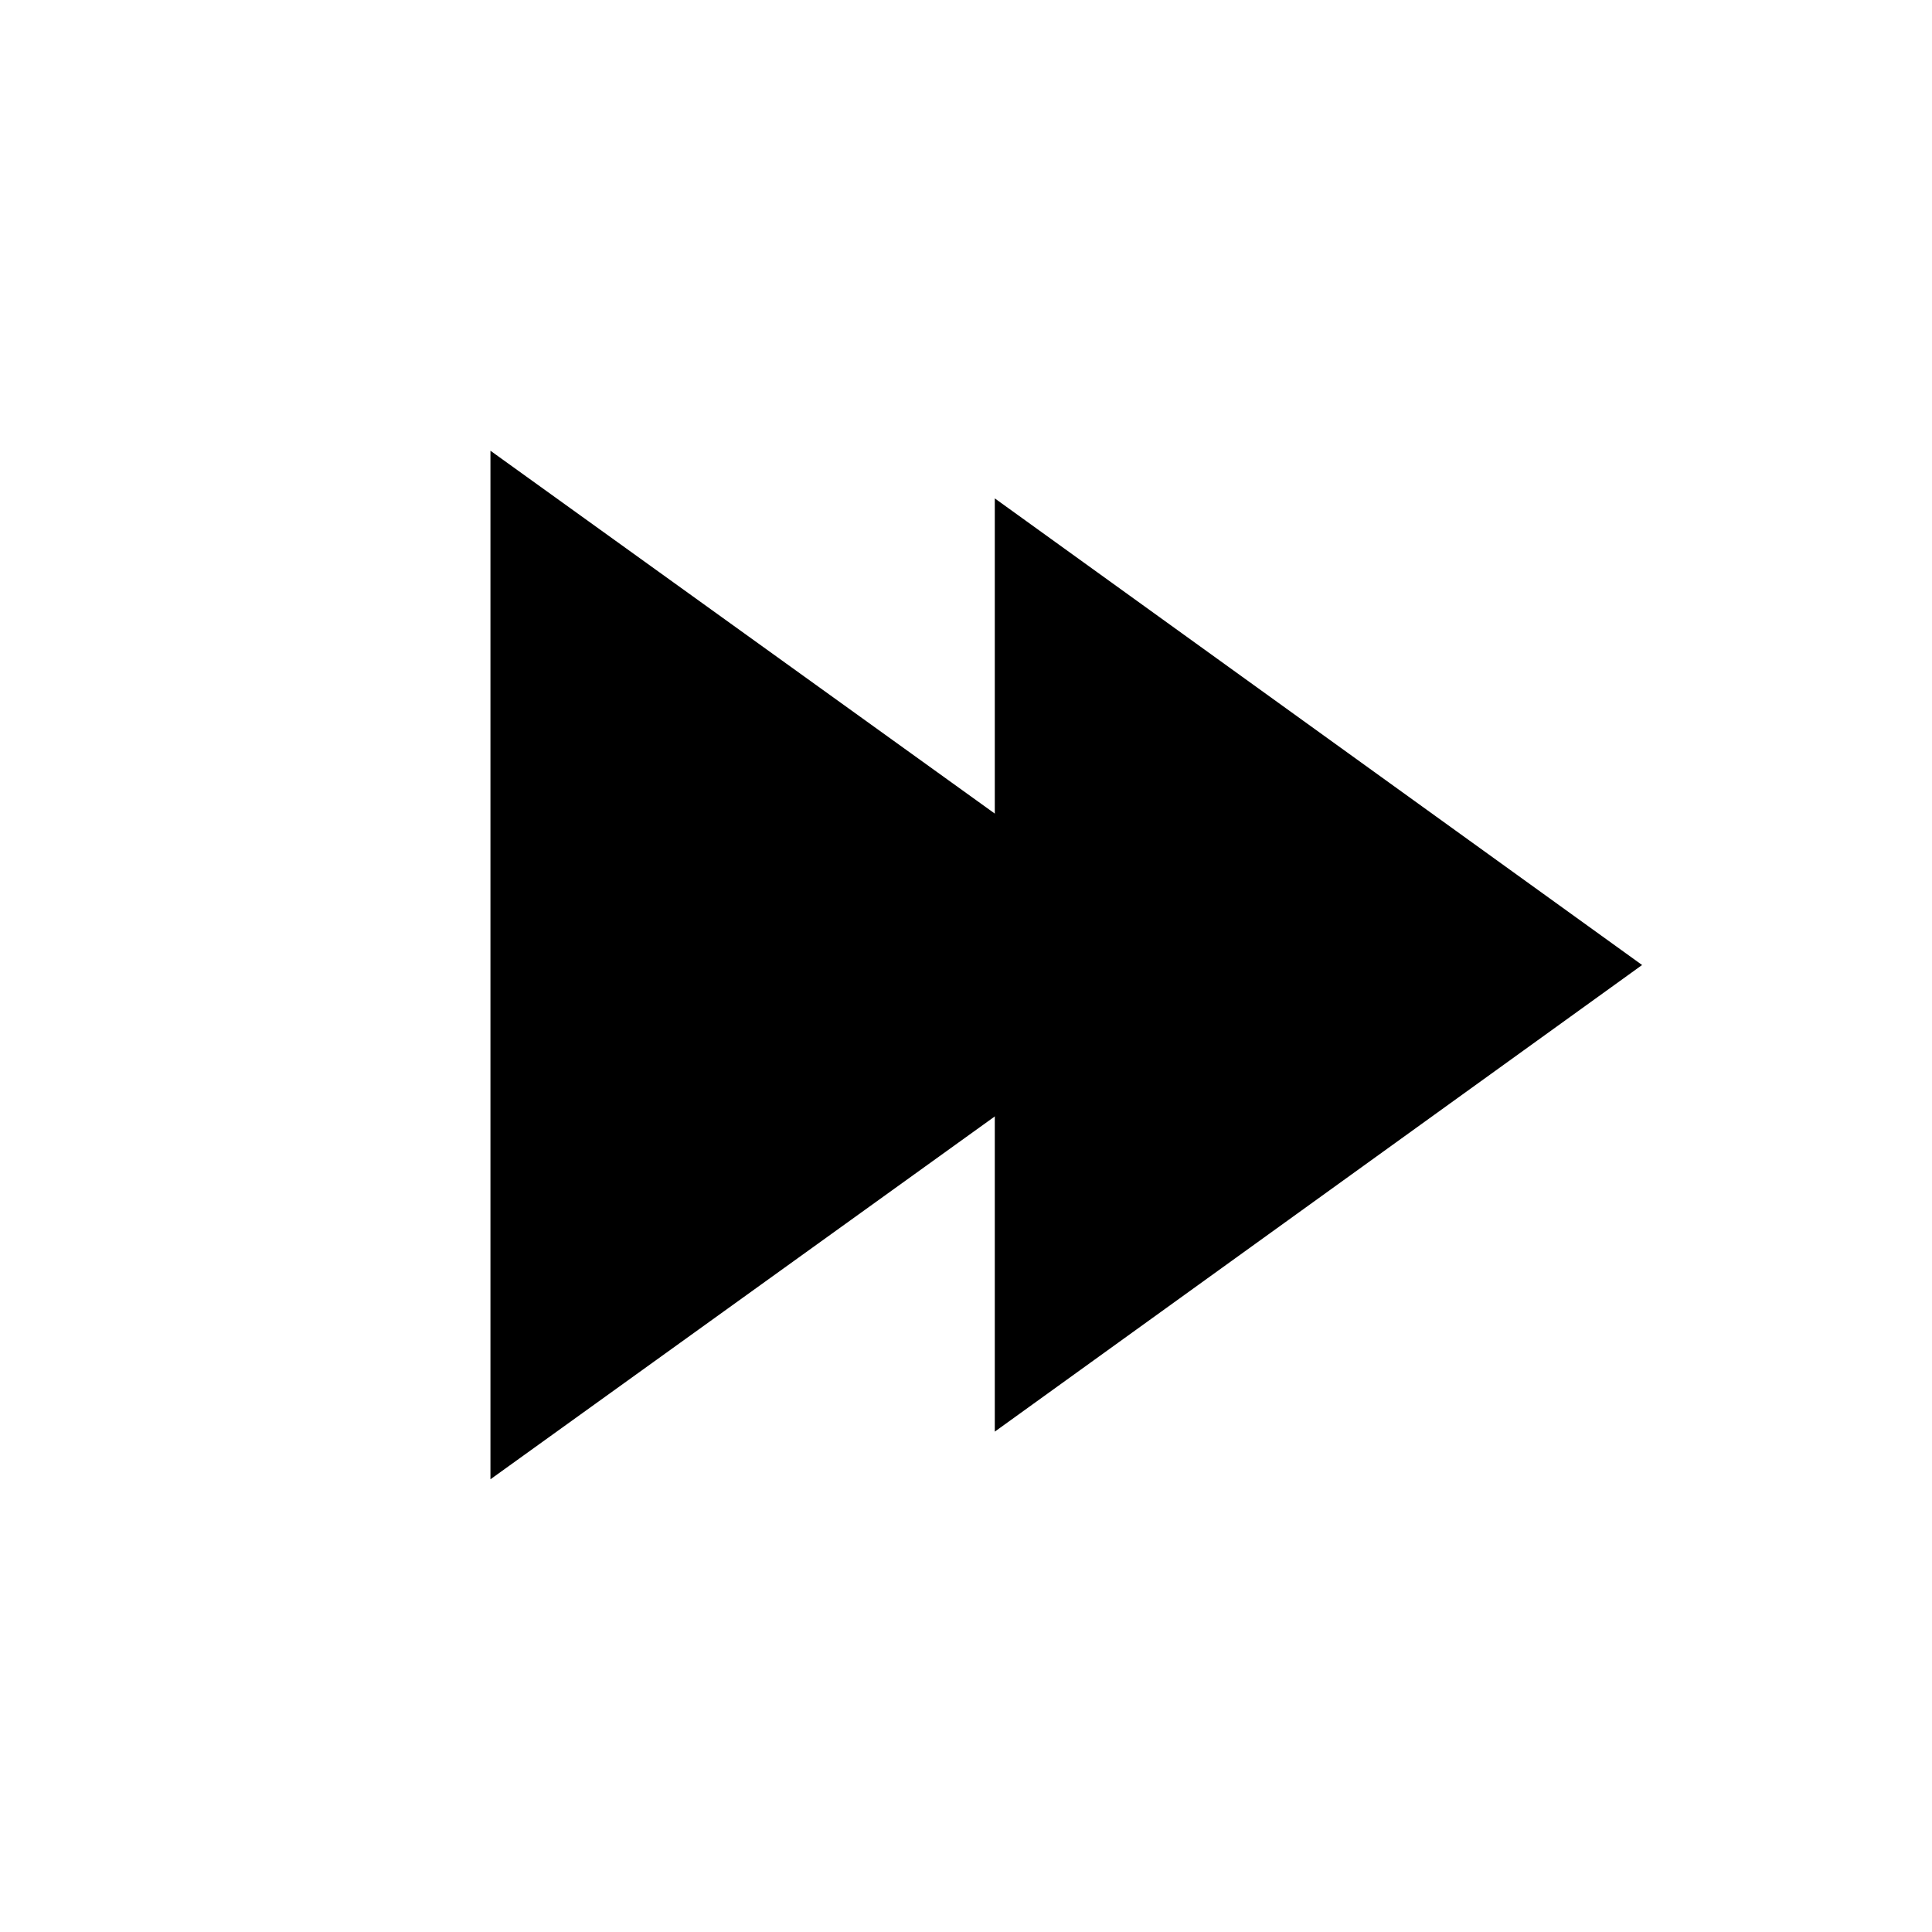 <?xml version="1.0" encoding="utf-8"?>
<!-- Generator: Adobe Illustrator 19.1.0, SVG Export Plug-In . SVG Version: 6.00 Build 0)  -->
<svg version="1.1" id="Layer_1" xmlns="http://www.w3.org/2000/svg" xmlns:xlink="http://www.w3.org/1999/xlink" x="0px" y="0px"
	 width="97.3px" height="97.3px" viewBox="-910 492.7 97.3 97.3" enable-background="new -910 492.7 97.3 97.3"
	 xml:space="preserve">
<g>
	<polygon points="-885.3,515.4 -849.3,541.3 -885.3,567.2 	"/>
	<polygon points="-859.9,517.8 -827.3,541.3 -859.9,564.8 	"/>
</g>
</svg>
